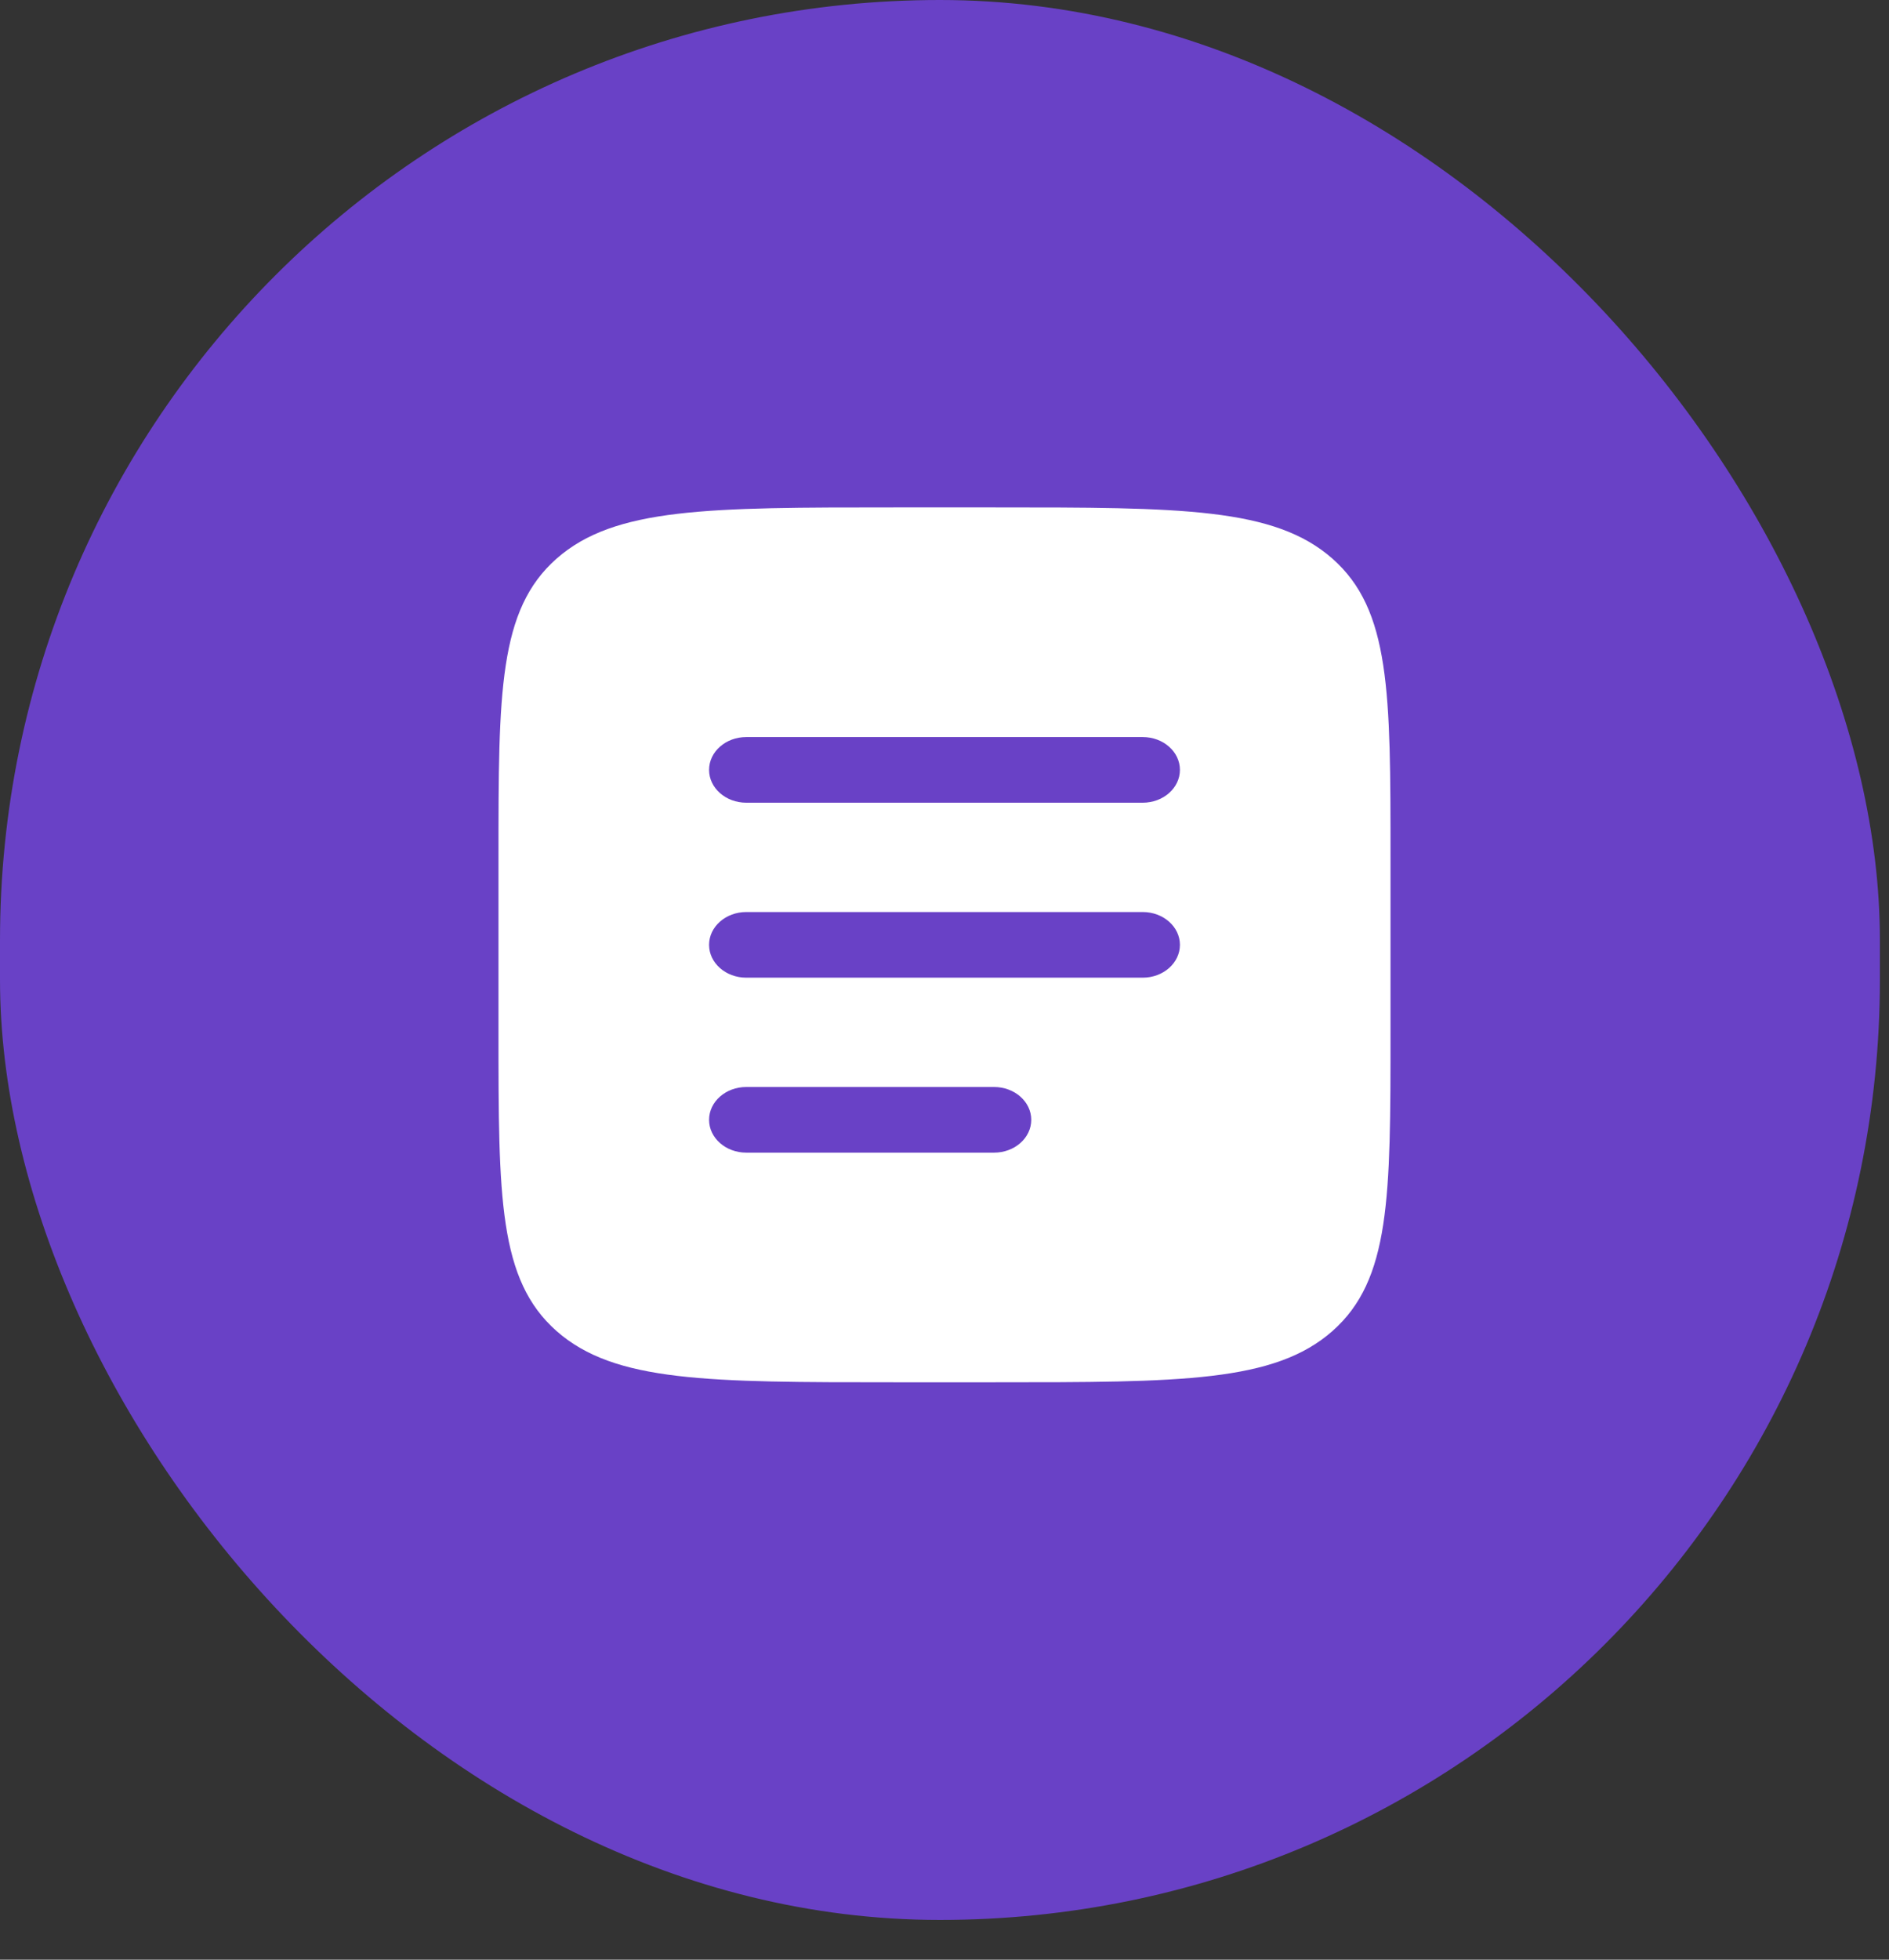 <svg width="27" height="28" viewBox="0 0 27 28" fill="none" xmlns="http://www.w3.org/2000/svg">
<rect x="0" y="0" width="27" height="28" fill="#333333" stroke="none"/>
<rect width="26.87" height="27.432" rx="13.435" fill="#6941C6"/>
<path fill-rule="evenodd" clip-rule="evenodd" d="M7.955 7.982C7.125 8.714 7.125 9.893 7.125 12.25V14.75C7.125 17.107 7.125 18.285 7.955 19.018C8.785 19.75 10.12 19.75 12.792 19.75H14.208C16.88 19.75 18.215 19.75 19.045 19.018C19.875 18.285 19.875 17.107 19.875 14.75V12.25C19.875 9.893 19.875 8.714 19.045 7.982C18.215 7.25 16.88 7.25 14.208 7.25H12.792C10.12 7.25 8.785 7.25 7.955 7.982ZM10.135 11C10.135 10.741 10.373 10.531 10.667 10.531H16.333C16.627 10.531 16.865 10.741 16.865 11C16.865 11.259 16.627 11.469 16.333 11.469H10.667C10.373 11.469 10.135 11.259 10.135 11ZM10.135 13.5C10.135 13.241 10.373 13.031 10.667 13.031H16.333C16.627 13.031 16.865 13.241 16.865 13.5C16.865 13.759 16.627 13.969 16.333 13.969H10.667C10.373 13.969 10.135 13.759 10.135 13.5ZM10.667 15.531C10.373 15.531 10.135 15.741 10.135 16C10.135 16.259 10.373 16.469 10.667 16.469H14.208C14.502 16.469 14.74 16.259 14.74 16C14.74 15.741 14.502 15.531 14.208 15.531H10.667Z" fill="white"/>
</svg>
